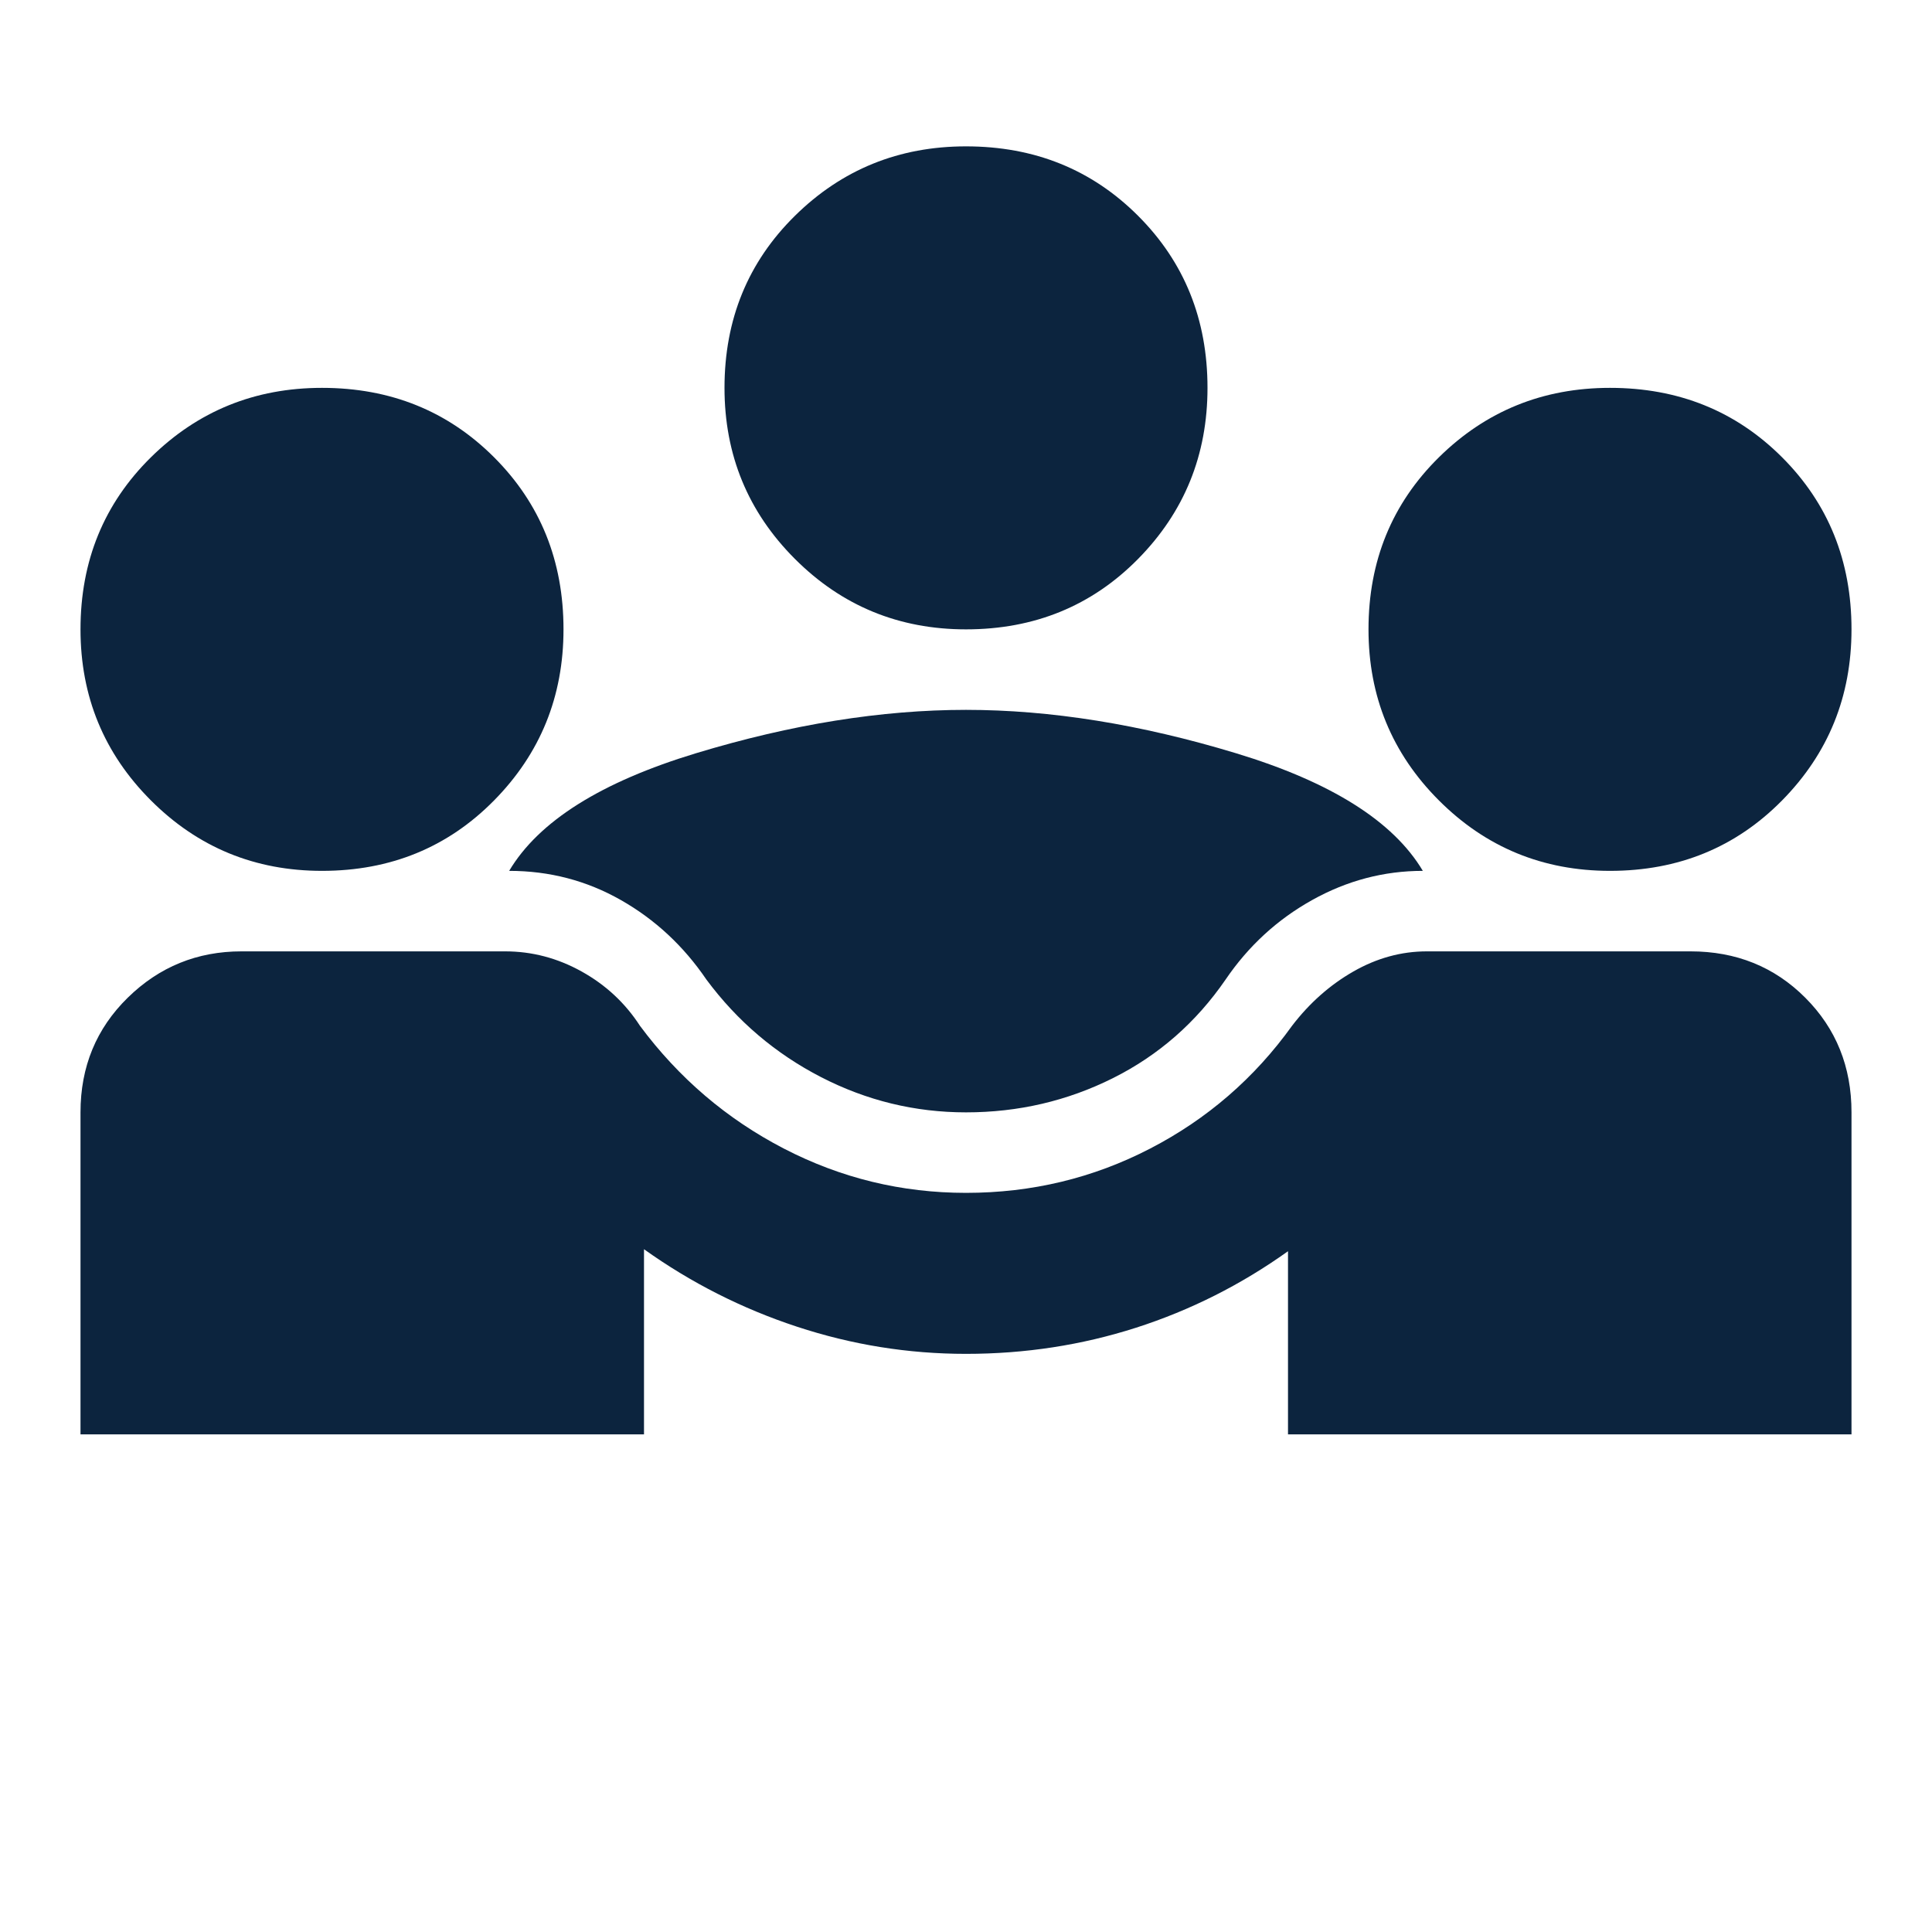 <svg width="123" height="123" viewBox="0 0 123 123" fill="none" xmlns="http://www.w3.org/2000/svg">
<path d="M5.125 91.318V70.818C5.125 67.914 6.129 65.48 8.136 63.515C10.143 61.55 12.556 60.568 15.375 60.568H32.159C33.868 60.568 35.491 60.995 37.028 61.849C38.566 62.704 39.804 63.857 40.744 65.309C43.221 68.64 46.275 71.245 49.905 73.124C53.535 75.004 57.4 75.943 61.5 75.943C65.685 75.943 69.593 75.004 73.223 73.124C76.854 71.245 79.865 68.64 82.256 65.309C83.367 63.857 84.669 62.704 86.164 61.849C87.659 60.995 89.218 60.568 90.841 60.568H107.625C110.529 60.568 112.964 61.55 114.928 63.515C116.893 65.48 117.875 67.914 117.875 70.818V91.318H82V79.659C79.01 81.794 75.786 83.417 72.327 84.528C68.867 85.638 65.258 86.193 61.5 86.193C57.827 86.193 54.24 85.617 50.737 84.463C47.235 83.31 43.99 81.666 41 79.531V91.318H5.125ZM61.5 70.818C58.254 70.818 55.179 70.071 52.275 68.576C49.371 67.081 46.937 65.01 44.972 62.362C43.52 60.227 41.705 58.539 39.527 57.301C37.348 56.062 34.978 55.443 32.416 55.443C34.295 52.283 38.267 49.784 44.331 47.948C50.396 46.111 56.119 45.193 61.5 45.193C66.881 45.193 72.604 46.111 78.669 47.948C84.733 49.784 88.705 52.283 90.584 55.443C88.107 55.443 85.758 56.062 83.537 57.301C81.317 58.539 79.48 60.227 78.028 62.362C76.149 65.095 73.757 67.188 70.853 68.64C67.949 70.092 64.831 70.818 61.5 70.818ZM20.5 55.443C16.229 55.443 12.599 53.948 9.609 50.959C6.62 47.969 5.125 44.339 5.125 40.068C5.125 35.712 6.62 32.06 9.609 29.113C12.599 26.167 16.229 24.693 20.5 24.693C24.856 24.693 28.508 26.167 31.455 29.113C34.402 32.06 35.875 35.712 35.875 40.068C35.875 44.339 34.402 47.969 31.455 50.959C28.508 53.948 24.856 55.443 20.5 55.443ZM102.5 55.443C98.229 55.443 94.599 53.948 91.609 50.959C88.62 47.969 87.125 44.339 87.125 40.068C87.125 35.712 88.62 32.06 91.609 29.113C94.599 26.167 98.229 24.693 102.5 24.693C106.856 24.693 110.508 26.167 113.455 29.113C116.402 32.06 117.875 35.712 117.875 40.068C117.875 44.339 116.402 47.969 113.455 50.959C110.508 53.948 106.856 55.443 102.5 55.443ZM61.5 40.068C57.229 40.068 53.599 38.573 50.609 35.584C47.62 32.594 46.125 28.964 46.125 24.693C46.125 20.337 47.62 16.685 50.609 13.739C53.599 10.792 57.229 9.318 61.5 9.318C65.856 9.318 69.508 10.792 72.455 13.739C75.402 16.685 76.875 20.337 76.875 24.693C76.875 28.964 75.402 32.594 72.455 35.584C69.508 38.573 65.856 40.068 61.5 40.068Z" fill="#0C243E"/>
</svg>
